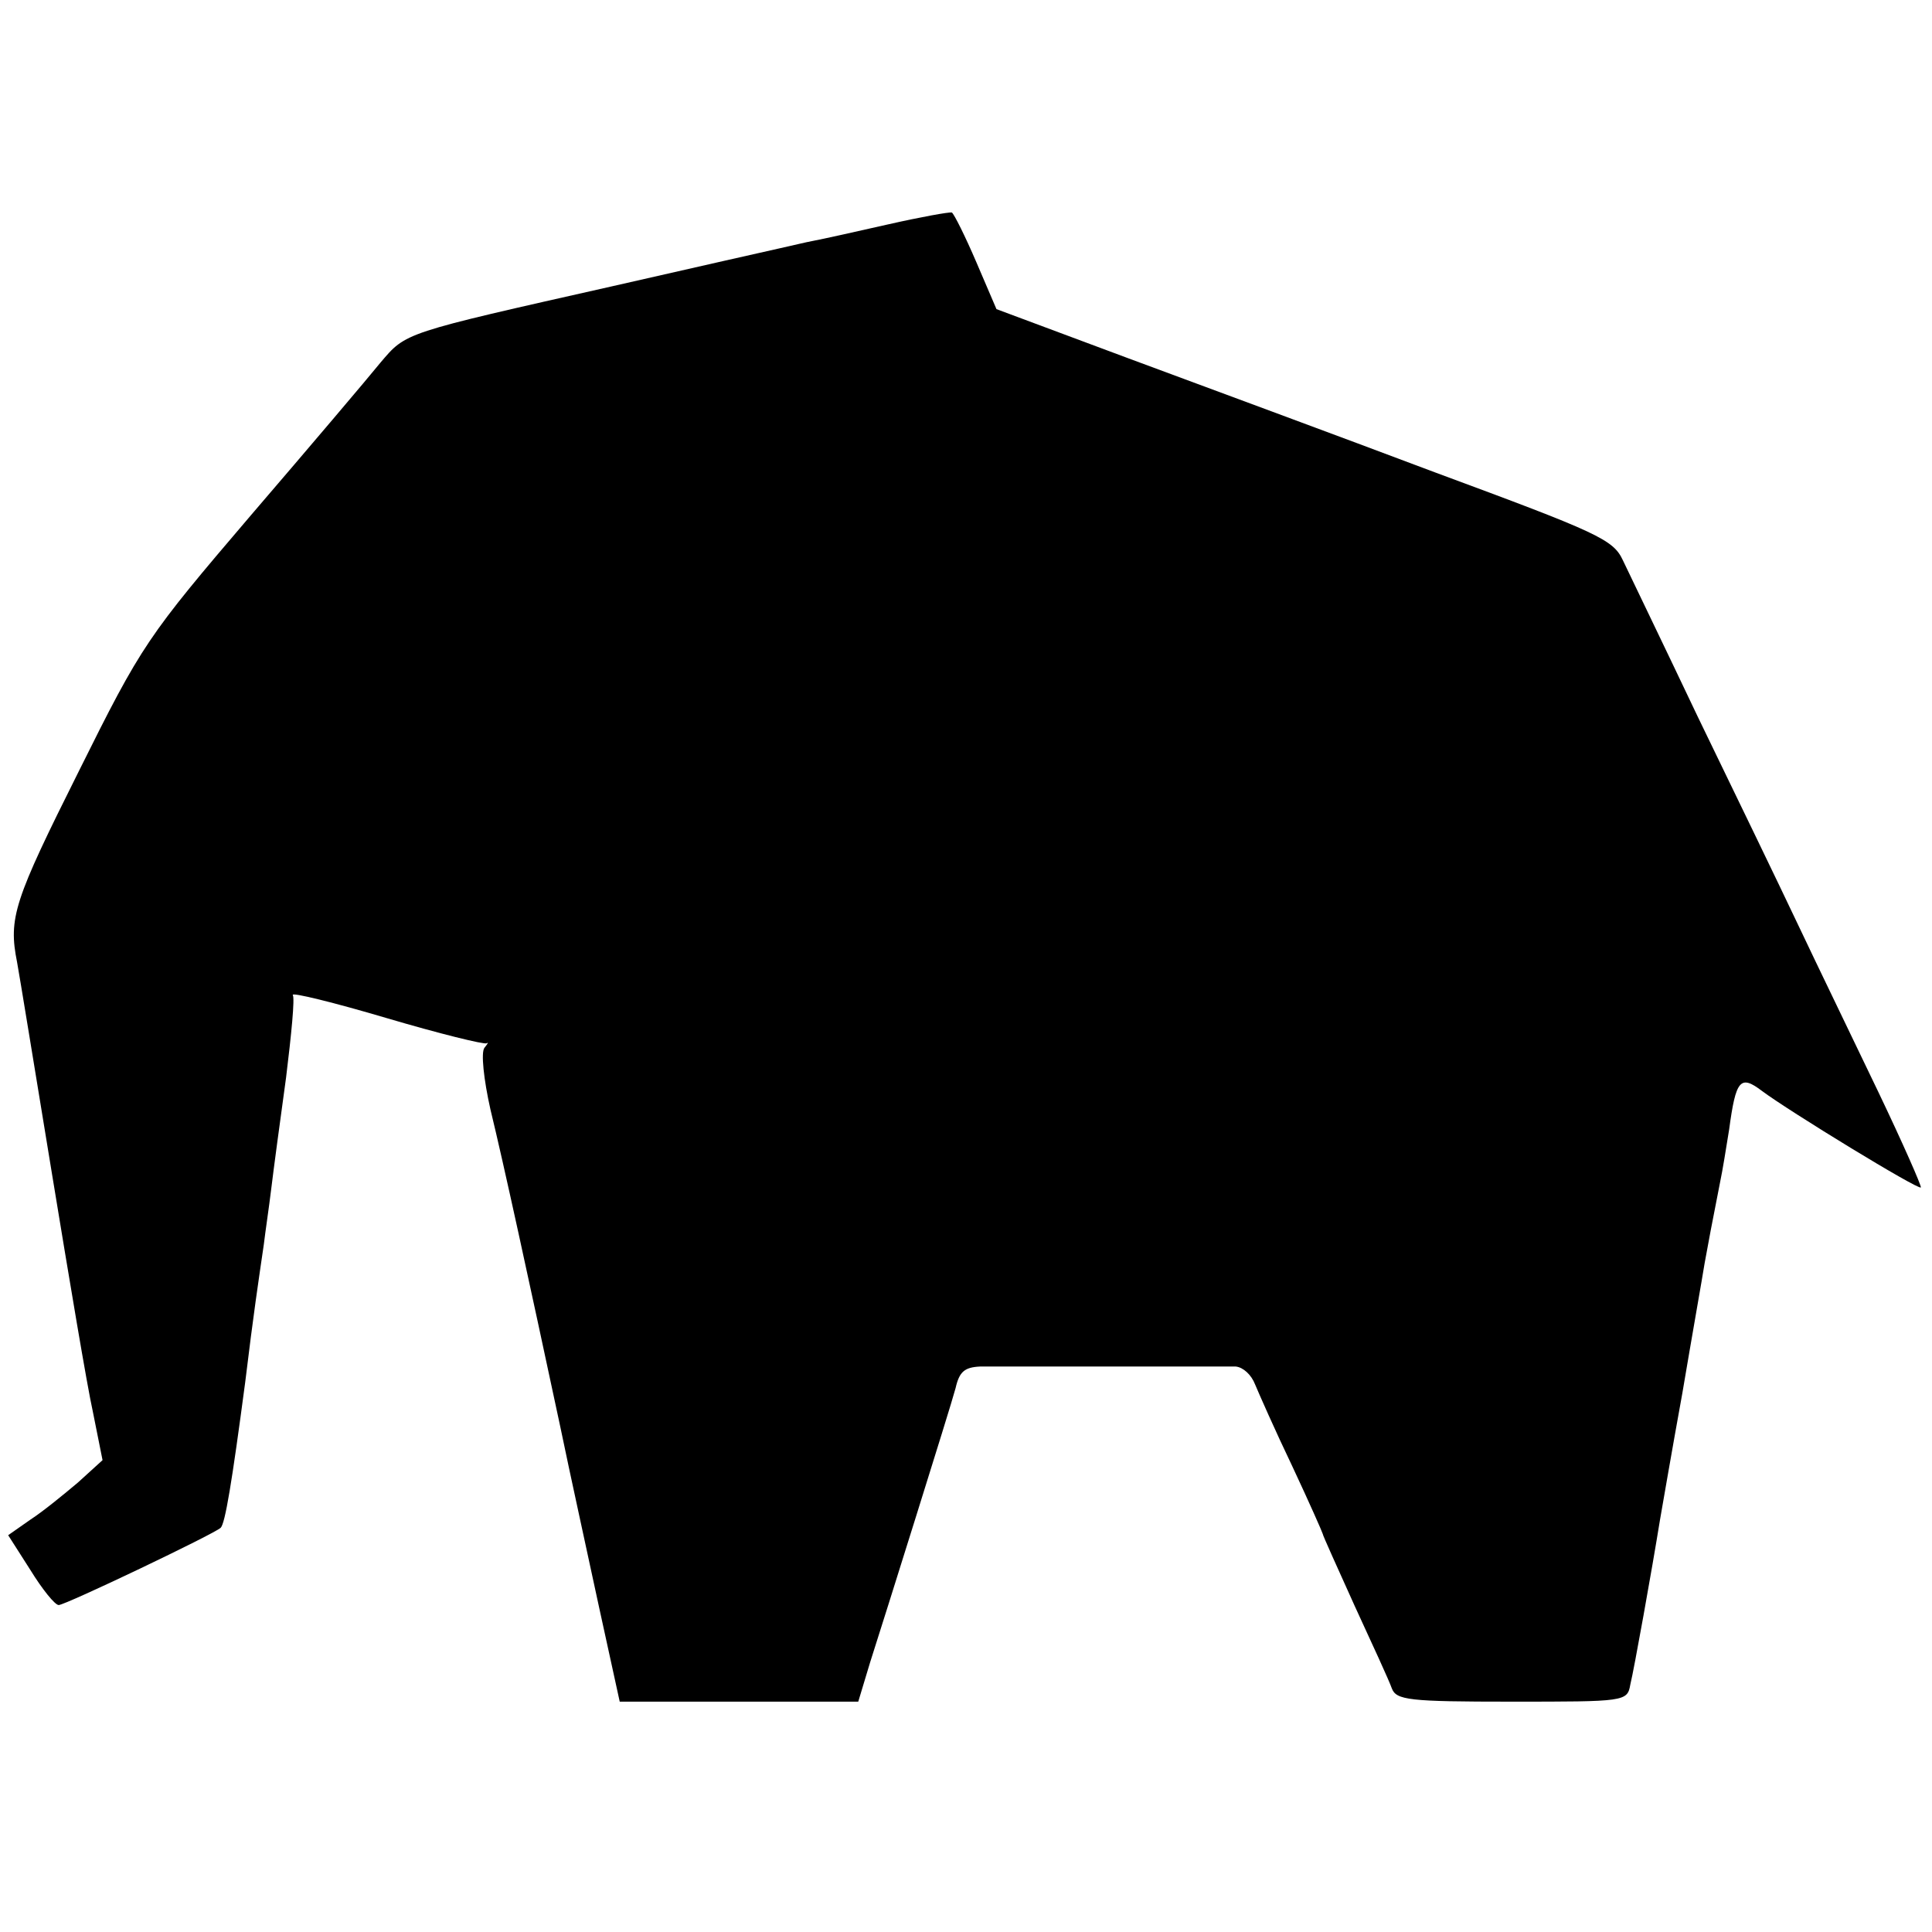 <?xml version="1.0" standalone="no"?>
<!DOCTYPE svg PUBLIC "-//W3C//DTD SVG 20010904//EN"
 "http://www.w3.org/TR/2001/REC-SVG-20010904/DTD/svg10.dtd">
<svg version="1.0" xmlns="http://www.w3.org/2000/svg"
 width="260pt" height="260pt" viewBox="0 0 260 260"
 preserveAspectRatio="xMidYMid meet">
<g transform="translate(0,260) scale(0.1,-0.1)"
fill="#000000" stroke="none">
<path d="M1195 2298 c-44 -10 -89 -20 -100 -22 -11 -2 -31 -7 -45 -10 -14 -3
-115 -26 -225 -51 -284 -64 -278 -62 -313 -103 -17 -21 -95 -113 -174 -205
-140 -164 -147 -174 -232 -345 -87 -174 -95 -197 -83 -257 3 -16 24 -145 47
-285 23 -140 47 -284 55 -320 l13 -65 -33 -30 c-19 -16 -47 -39 -64 -50 l-30
-21 30 -47 c16 -26 33 -47 38 -47 9 0 210 96 218 104 6 6 15 60 33 196 11 91
18 137 25 185 2 17 7 50 10 75 3 25 12 92 20 150 7 57 12 107 9 111 -2 4 55
-10 126 -31 71 -21 132 -36 135 -34 3 2 1 -1 -3 -6 -5 -6 -1 -43 8 -83 18 -74
51 -226 94 -427 13 -63 37 -172 52 -242 l28 -128 160 0 161 0 16 53 c9 28 37
117 62 197 25 80 49 157 53 172 5 22 12 28 33 29 29 0 316 0 344 0 10 -1 21
-11 26 -24 5 -12 27 -62 50 -110 23 -49 41 -90 41 -91 0 -2 20 -46 43 -97 24
-52 47 -102 50 -111 6 -16 23 -18 161 -18 153 0 156 0 160 23 5 20 29 154 40
222 3 17 16 93 30 170 13 77 27 156 30 175 6 33 9 49 21 110 3 14 8 45 12 70
9 67 15 74 44 52 36 -27 211 -134 214 -130 1 2 -24 59 -57 128 -33 69 -82 170
-108 225 -26 55 -87 181 -135 280 -47 99 -93 194 -101 211 -13 28 -33 37 -252
118 -130 49 -317 118 -414 154 l-177 66 -27 63 c-15 35 -30 65 -33 67 -3 1
-42 -6 -86 -16z"/>
</g>
</svg>
